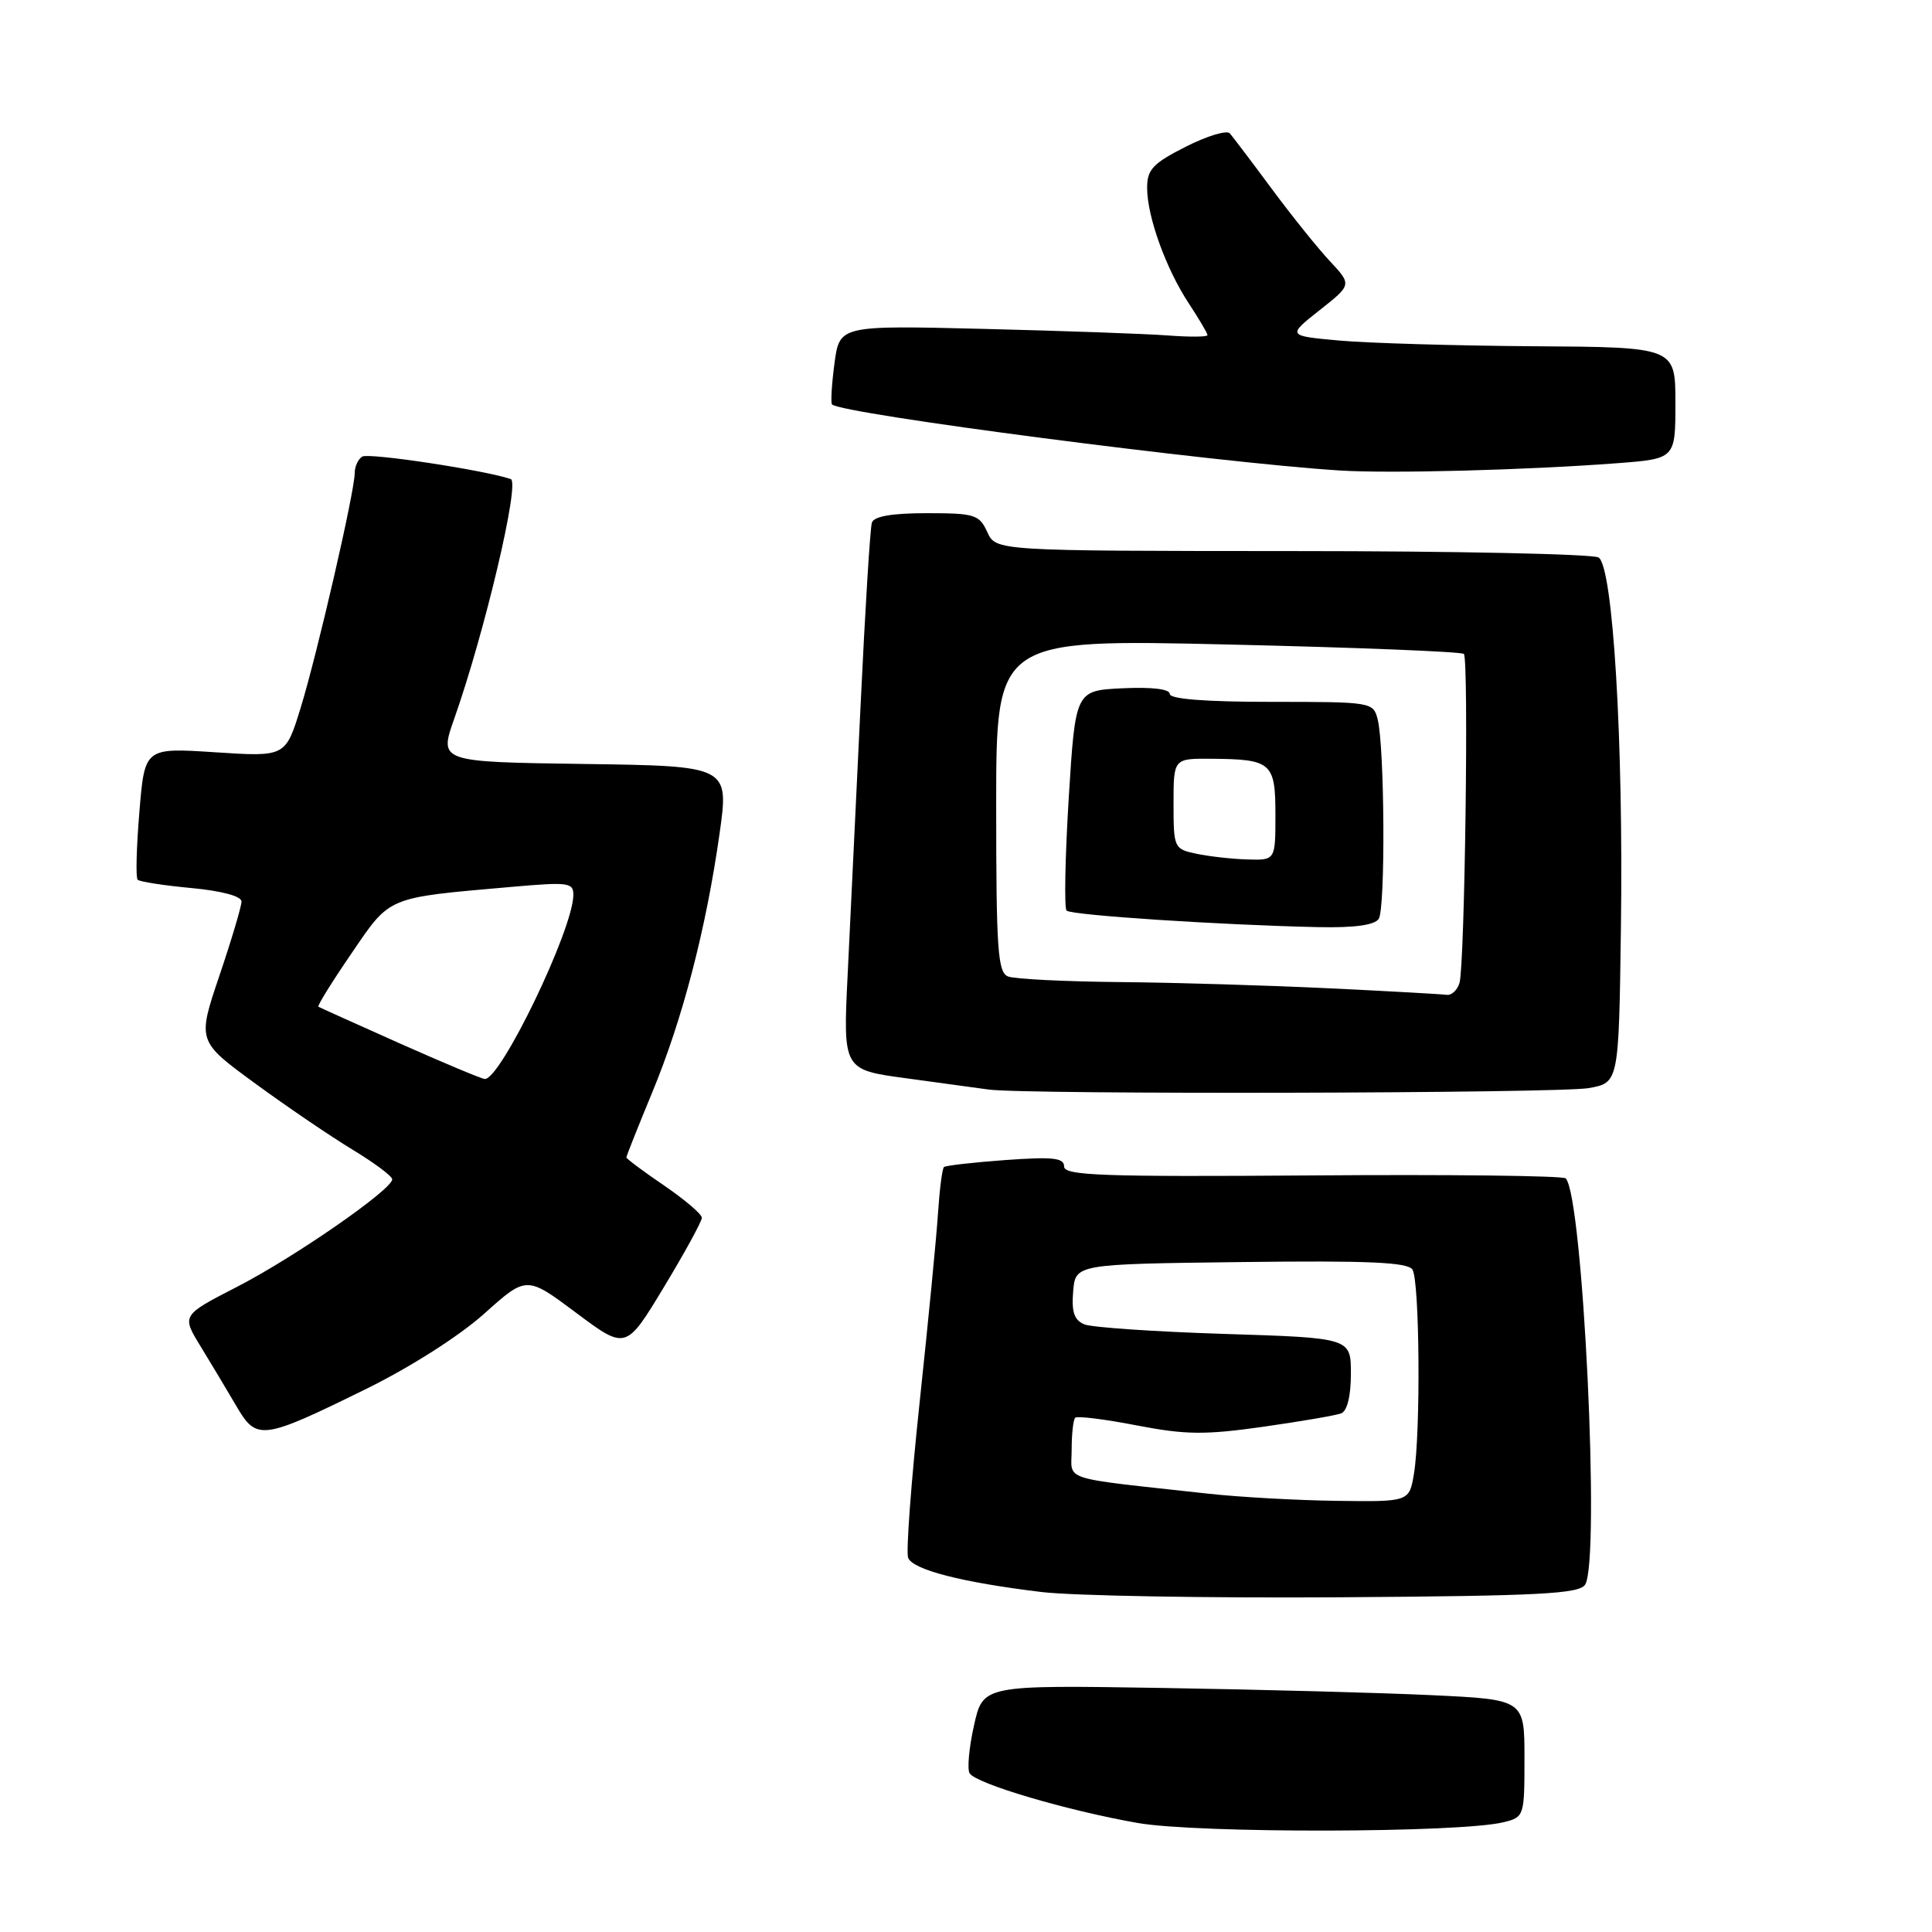 <?xml version="1.0" encoding="UTF-8" standalone="no"?>
<!DOCTYPE svg PUBLIC "-//W3C//DTD SVG 1.1//EN" "http://www.w3.org/Graphics/SVG/1.1/DTD/svg11.dtd" >
<svg xmlns="http://www.w3.org/2000/svg" xmlns:xlink="http://www.w3.org/1999/xlink" version="1.1" viewBox="0 0 256 256">
 <g >
 <path fill="currentColor"
d=" M 199.25 241.45 C 201.96 240.78 202.00 240.64 202.00 232.98 C 202.00 225.20 202.00 225.20 189.75 224.62 C 183.01 224.30 166.87 223.87 153.88 223.66 C 130.25 223.28 130.25 223.28 129.06 228.63 C 128.40 231.57 128.14 234.42 128.48 234.97 C 129.33 236.35 141.34 239.90 150.73 241.55 C 158.71 242.95 193.52 242.88 199.25 241.45 Z  M 210.04 209.97 C 212.07 206.77 209.75 158.39 207.46 156.14 C 207.10 155.79 192.00 155.61 173.91 155.75 C 146.05 155.95 141.00 155.77 141.00 154.57 C 141.00 153.42 139.54 153.26 133.25 153.71 C 128.99 154.02 125.31 154.44 125.08 154.64 C 124.85 154.84 124.50 157.59 124.29 160.75 C 124.09 163.91 122.99 175.18 121.86 185.78 C 120.73 196.38 120.04 205.67 120.33 206.41 C 120.94 208.00 127.48 209.68 138.00 210.95 C 142.12 211.45 159.81 211.76 177.31 211.65 C 204.01 211.47 209.26 211.20 210.04 209.97 Z  M 48.50 184.05 C 54.34 181.18 60.84 177.04 64.14 174.09 C 69.77 169.04 69.77 169.04 76.35 173.96 C 82.94 178.88 82.94 178.88 87.97 170.55 C 90.74 165.97 93.00 161.83 93.00 161.36 C 93.00 160.89 90.75 158.97 88.00 157.09 C 85.25 155.22 83.00 153.54 83.00 153.36 C 83.00 153.17 84.55 149.28 86.44 144.71 C 90.46 134.99 93.55 123.11 95.34 110.50 C 96.61 101.50 96.61 101.50 77.39 101.23 C 58.17 100.96 58.17 100.96 60.19 95.23 C 64.24 83.74 68.92 63.91 67.68 63.48 C 64.24 62.30 48.86 59.97 48.00 60.50 C 47.45 60.84 47.00 61.82 47.00 62.69 C 47.00 65.13 42.03 86.68 39.82 93.85 C 37.83 100.29 37.83 100.29 28.50 99.68 C 19.17 99.07 19.17 99.07 18.47 107.58 C 18.08 112.26 17.97 116.31 18.24 116.57 C 18.50 116.83 21.70 117.33 25.36 117.67 C 29.40 118.05 32.00 118.75 32.00 119.46 C 32.00 120.10 30.68 124.53 29.07 129.29 C 26.14 137.96 26.14 137.96 33.82 143.57 C 38.04 146.66 43.85 150.60 46.72 152.34 C 49.59 154.08 51.96 155.84 51.97 156.26 C 52.02 157.58 39.02 166.60 31.41 170.51 C 24.06 174.29 24.06 174.29 26.58 178.40 C 27.96 180.65 30.08 184.20 31.30 186.28 C 34.01 190.93 34.68 190.84 48.50 184.05 Z  M 210.50 144.18 C 214.50 143.47 214.50 143.47 214.78 122.98 C 215.12 98.17 213.73 75.08 211.82 73.87 C 211.09 73.41 192.83 73.02 171.23 73.02 C 131.96 73.00 131.96 73.00 130.82 70.50 C 129.76 68.19 129.17 68.00 122.81 68.00 C 118.20 68.00 115.80 68.41 115.53 69.25 C 115.30 69.94 114.63 80.85 114.03 93.50 C 113.43 106.15 112.66 122.18 112.32 129.12 C 111.70 141.75 111.70 141.75 120.10 142.88 C 124.72 143.51 129.62 144.18 131.00 144.37 C 135.81 145.05 206.54 144.88 210.50 144.18 Z  M 214.25 61.38 C 222.00 60.79 222.00 60.79 222.00 53.40 C 222.00 46.00 222.00 46.00 203.25 45.88 C 192.94 45.81 181.36 45.47 177.53 45.13 C 170.56 44.50 170.56 44.50 174.84 41.11 C 179.13 37.73 179.13 37.73 176.22 34.61 C 174.62 32.90 171.15 28.58 168.50 25.00 C 165.85 21.42 163.35 18.13 162.96 17.67 C 162.57 17.22 159.94 18.01 157.12 19.44 C 152.76 21.65 152.00 22.46 152.00 24.89 C 152.00 28.70 154.50 35.63 157.54 40.23 C 158.89 42.28 160.00 44.16 160.00 44.41 C 160.00 44.65 157.64 44.67 154.75 44.45 C 151.86 44.23 140.89 43.84 130.37 43.58 C 111.24 43.11 111.24 43.11 110.57 48.17 C 110.20 50.96 110.06 53.39 110.25 53.59 C 111.51 54.85 161.06 61.30 177.50 62.34 C 184.13 62.77 202.25 62.29 214.25 61.38 Z  M 160.00 197.91 C 140.14 195.72 142.00 196.32 142.00 192.09 C 142.00 190.03 142.21 188.12 142.47 187.86 C 142.74 187.60 146.39 188.05 150.60 188.87 C 157.10 190.12 159.63 190.15 167.34 189.06 C 172.33 188.35 177.00 187.55 177.71 187.28 C 178.51 186.97 179.00 184.99 179.00 182.03 C 179.00 177.28 179.00 177.28 162.25 176.75 C 153.04 176.46 144.69 175.89 143.70 175.49 C 142.34 174.93 141.97 173.86 142.20 171.12 C 142.50 167.50 142.50 167.50 164.43 167.23 C 181.30 167.02 186.54 167.25 187.16 168.23 C 188.11 169.72 188.26 189.82 187.36 195.25 C 186.74 199.00 186.74 199.00 177.12 198.87 C 171.83 198.80 164.12 198.37 160.00 197.91 Z  M 53.00 138.27 C 47.22 135.69 42.36 133.50 42.19 133.40 C 42.01 133.29 43.98 130.12 46.56 126.35 C 51.78 118.70 51.11 118.98 67.75 117.52 C 75.39 116.85 76.00 116.93 75.97 118.65 C 75.88 123.27 66.34 143.05 64.24 142.97 C 63.83 142.96 58.78 140.84 53.00 138.27 Z  M 176.00 130.95 C 168.03 130.57 155.57 130.19 148.33 130.13 C 141.09 130.06 134.45 129.73 133.58 129.39 C 132.21 128.86 132.00 125.92 132.00 106.74 C 132.00 84.69 132.00 84.69 162.72 85.40 C 179.62 85.79 193.68 86.35 193.97 86.65 C 194.64 87.33 194.09 127.88 193.39 130.25 C 193.10 131.21 192.33 131.92 191.68 131.82 C 191.03 131.73 183.97 131.33 176.00 130.95 Z  M 182.69 121.75 C 183.59 120.36 183.47 99.02 182.55 95.33 C 181.97 93.03 181.77 93.00 168.48 93.00 C 159.75 93.00 155.00 92.63 155.00 91.95 C 155.00 91.30 152.63 91.02 148.75 91.20 C 142.50 91.50 142.50 91.50 141.61 105.78 C 141.13 113.64 141.00 120.33 141.33 120.66 C 141.94 121.27 161.72 122.57 174.69 122.85 C 179.49 122.95 182.15 122.58 182.69 121.75 Z  M 158.50 113.12 C 155.57 112.50 155.50 112.34 155.50 106.49 C 155.50 100.50 155.50 100.50 160.50 100.54 C 168.49 100.60 169.00 101.04 169.00 107.97 C 169.00 114.00 169.00 114.00 165.25 113.88 C 163.19 113.82 160.15 113.47 158.50 113.12 Z "/>
</g>
</svg>